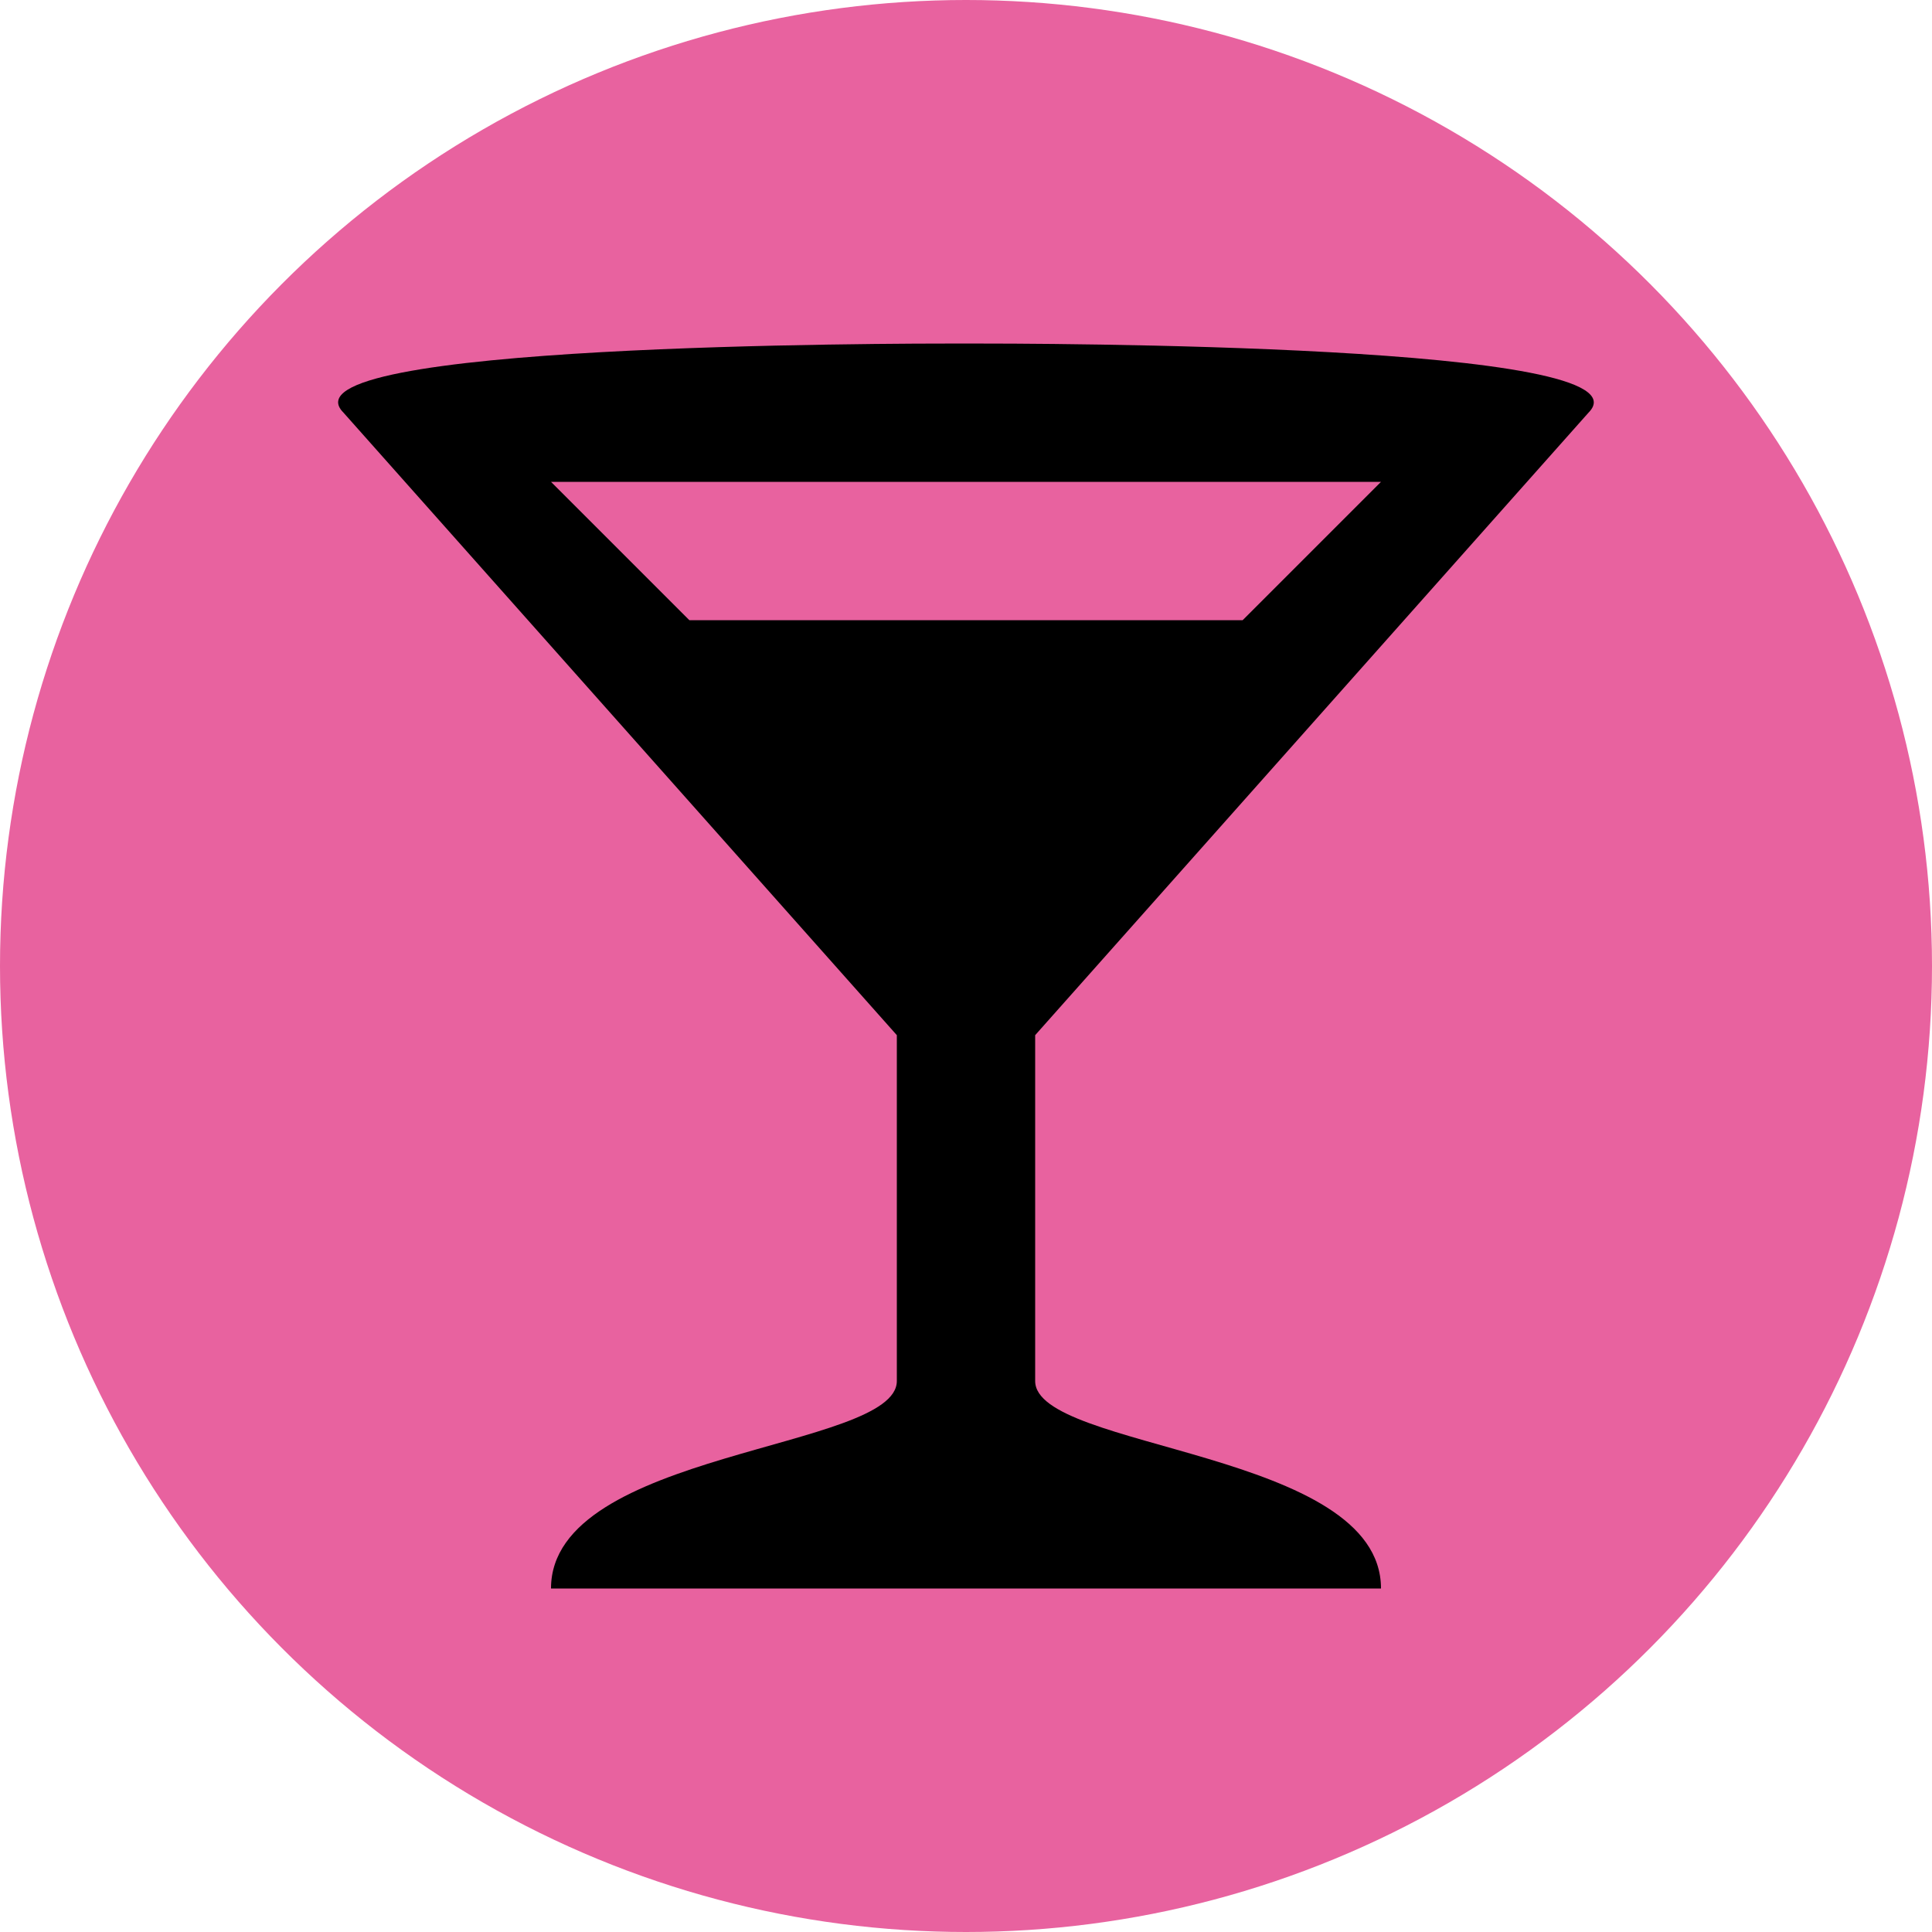 <?xml version="1.0" encoding="UTF-8"?>
<svg id="Calque_2" data-name="Calque 2" xmlns="http://www.w3.org/2000/svg" viewBox="0 0 100 100">
  <defs>
    <style>
      .cls-1 {
        fill: none;
      }

      .cls-2 {
        fill: #e8629f;
      }
    </style>
  </defs>
  <g id="Calque_1-2" data-name="Calque 1">
    <circle class="cls-2" cx="50" cy="50" r="50"/>
    <rect class="cls-1" x="48.68" y="48.68" width="2.65" height="2.65"/>
    <path d="m49.91,17.78c-3.67,0-35.71,0-32.13,3.58l28.64,32.22v17.9c0,3.58-17.9,3.58-17.9,10.74h42.96c0-7.16-17.9-7.16-17.9-10.74v-17.9l28.64-32.22c3.56-3.58-28.64-3.58-32.31-3.58Zm-21.39,7.16h42.96l-7.16,7.16h-28.64l-7.16-7.16Z"/>
  </g>
</svg>